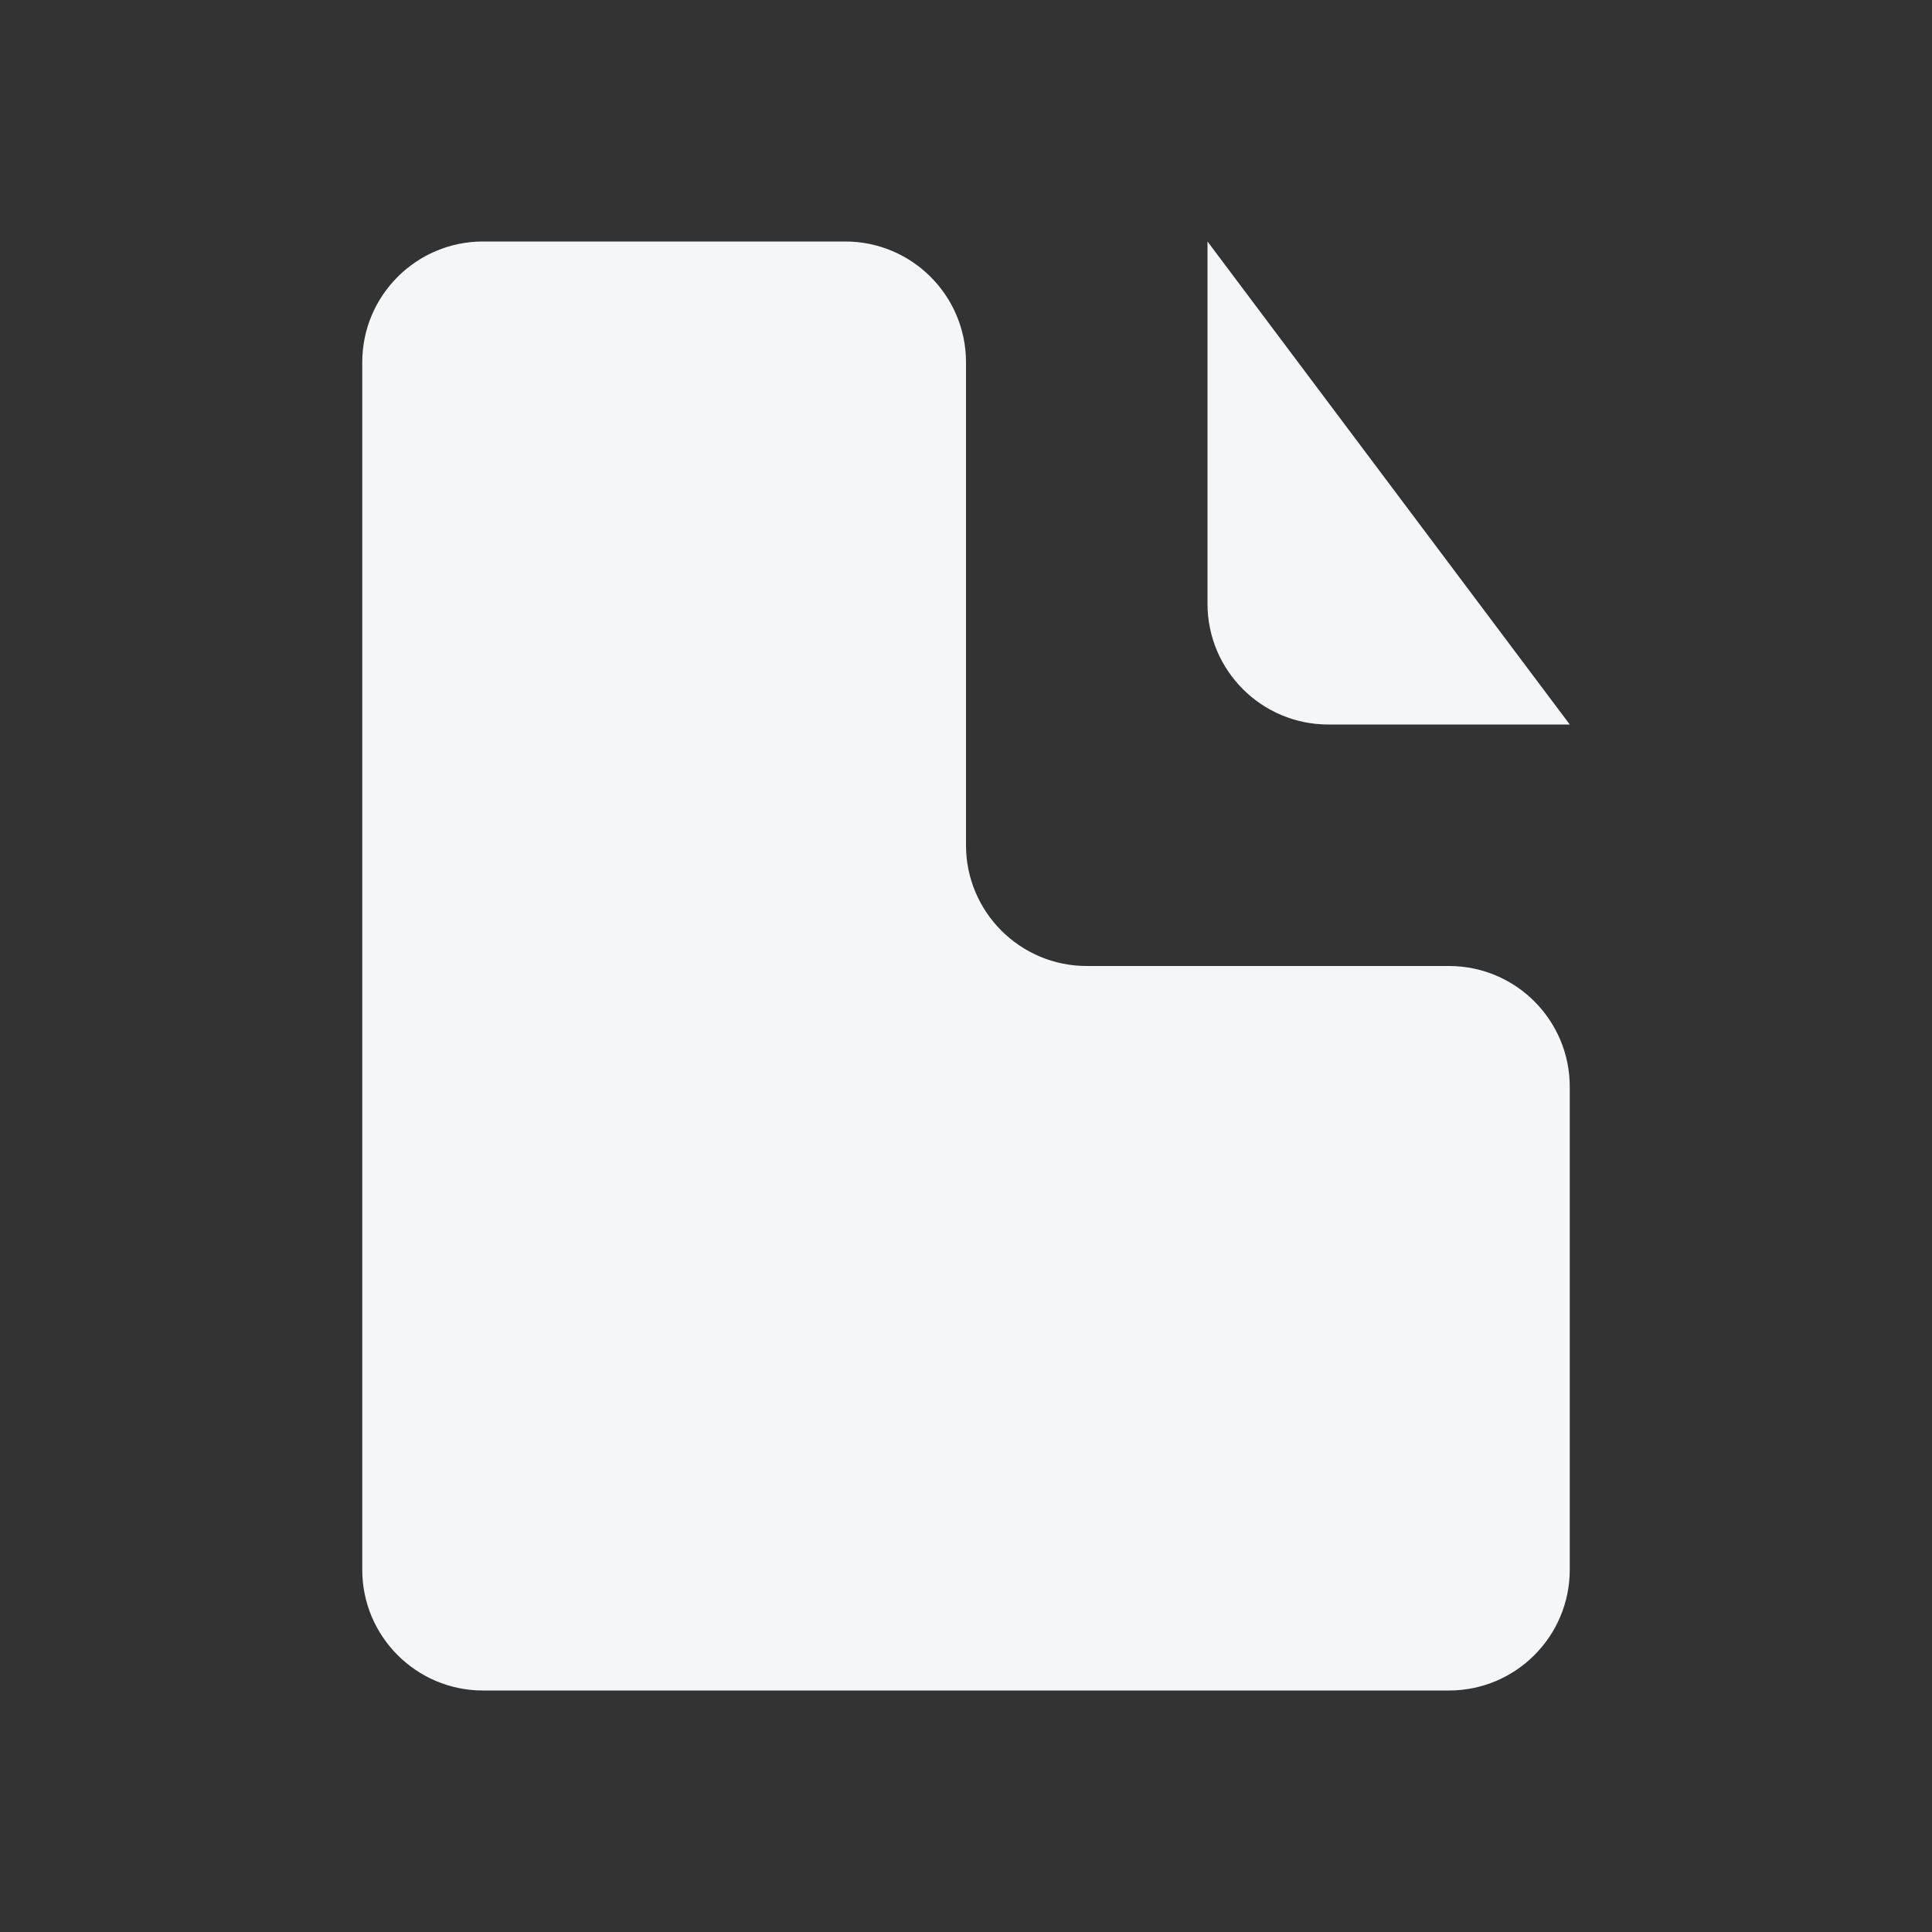 <svg width="16" height="16" viewBox="0 0 16 16" fill="none" xmlns="http://www.w3.org/2000/svg">
<rect x="0" y="0" width="16" height="16" fill="#333333" stroke="none"/>
<path d="M3 3C3 2.448 3.448 2 4 2H7C7.552 2 8 2.448 8 3V7C8 7.552 8.448 8 9 8H12C12.552 8 13 8.448 13 9V13C13 13.552 12.552 14 12 14H4C3.448 14 3 13.552 3 13V3Z" fill="#F4F6F8"/>
<path d="M11 6H13L10 2V5C10 5.552 10.448 6 11 6Z" fill="#F4F6F8"/>
</svg>
